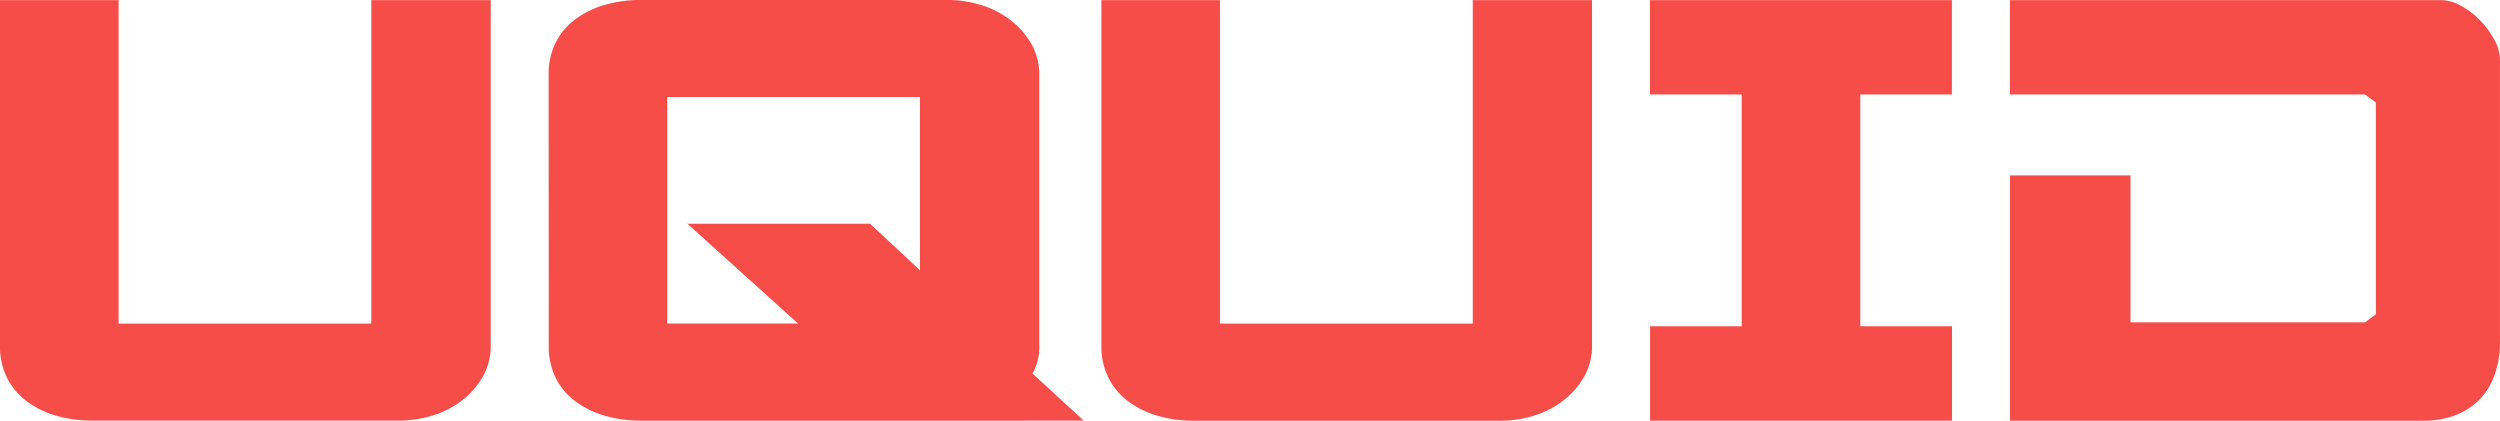 <svg xmlns="http://www.w3.org/2000/svg" width="119.783" height="20.159" viewBox="0 0 119.783 20.159">
  <g id="Group_1" data-name="Group 1" transform="translate(2767.2 -408.5)">
    <path id="Path_1" data-name="Path 1" d="M8.182,7V22.5H20.29V7h5.72V23.533a2.944,2.944,0,0,1-.4,1.548,3.88,3.88,0,0,1-1.034,1.145,4.405,4.405,0,0,1-1.4.694,5.666,5.666,0,0,1-1.548.228H6.894a6.183,6.183,0,0,1-1.617-.212,4.455,4.455,0,0,1-1.4-.647,3.207,3.207,0,0,1-1-1.113A3.368,3.368,0,0,1,2.5,23.528V7Z" transform="translate(-2769.7 401.505)" fill="#f74d49"/>
    <path id="Path_2" data-name="Path 2" d="M498.4,10.52a3.382,3.382,0,0,1,.371-1.649,3.207,3.207,0,0,1,1-1.113,4.456,4.456,0,0,1,1.4-.647,6.153,6.153,0,0,1,1.617-.212H517.52a5.506,5.506,0,0,1,1.553.228,4.406,4.406,0,0,1,1.4.694,3.881,3.881,0,0,1,1.034,1.145,2.962,2.962,0,0,1,.4,1.553V23.439a2.51,2.51,0,0,1-.323,1.357l2.454,2.258H502.794a6.183,6.183,0,0,1-1.617-.212,4.456,4.456,0,0,1-1.4-.647,3.207,3.207,0,0,1-1-1.113,3.368,3.368,0,0,1-.371-1.649Zm15.4,7.1,2.391,2.226v-8.3H504.082V22.4h6.266l-5.3-4.781Z" transform="translate(-3239.313 401.6)" fill="#f74d49"/>
    <path id="Path_3" data-name="Path 3" d="M1003.683,7V22.5h12.112V7h5.714V23.533a2.944,2.944,0,0,1-.4,1.548,3.9,3.9,0,0,1-1.034,1.15,4.4,4.4,0,0,1-1.4.694,5.469,5.469,0,0,1-1.548.228h-14.726a6.182,6.182,0,0,1-1.617-.212,4.455,4.455,0,0,1-1.4-.647,3.206,3.206,0,0,1-1-1.113A3.368,3.368,0,0,1,998,23.533V7Z" transform="translate(-3712.43 401.505)" fill="#f74d49"/>
    <path id="Path_4" data-name="Path 4" d="M1493.9,22.627h4.394V11.522H1493.9V7h14.466v4.522h-4.389V22.627h4.394v4.522h-14.466V22.627Z" transform="translate(-4182.044 401.505)" fill="#f74d49"/>
    <path id="Path_5" data-name="Path 5" d="M1819.2,15.4h5.778v7.039h11.238l.52-.387V11.909l-.52-.387H1819.2V7h20.636a2.032,2.032,0,0,1,.986.276,3.854,3.854,0,0,1,.906.694,4.319,4.319,0,0,1,.678.922,2.024,2.024,0,0,1,.276.954V23.311a4.589,4.589,0,0,1-.307,1.776,3.146,3.146,0,0,1-.822,1.193,3.292,3.292,0,0,1-1.161.663,4.373,4.373,0,0,1-1.357.212h-19.83V15.4Z" transform="translate(-4490.1 401.505)" fill="#f74d49"/>
  </g>
</svg>
